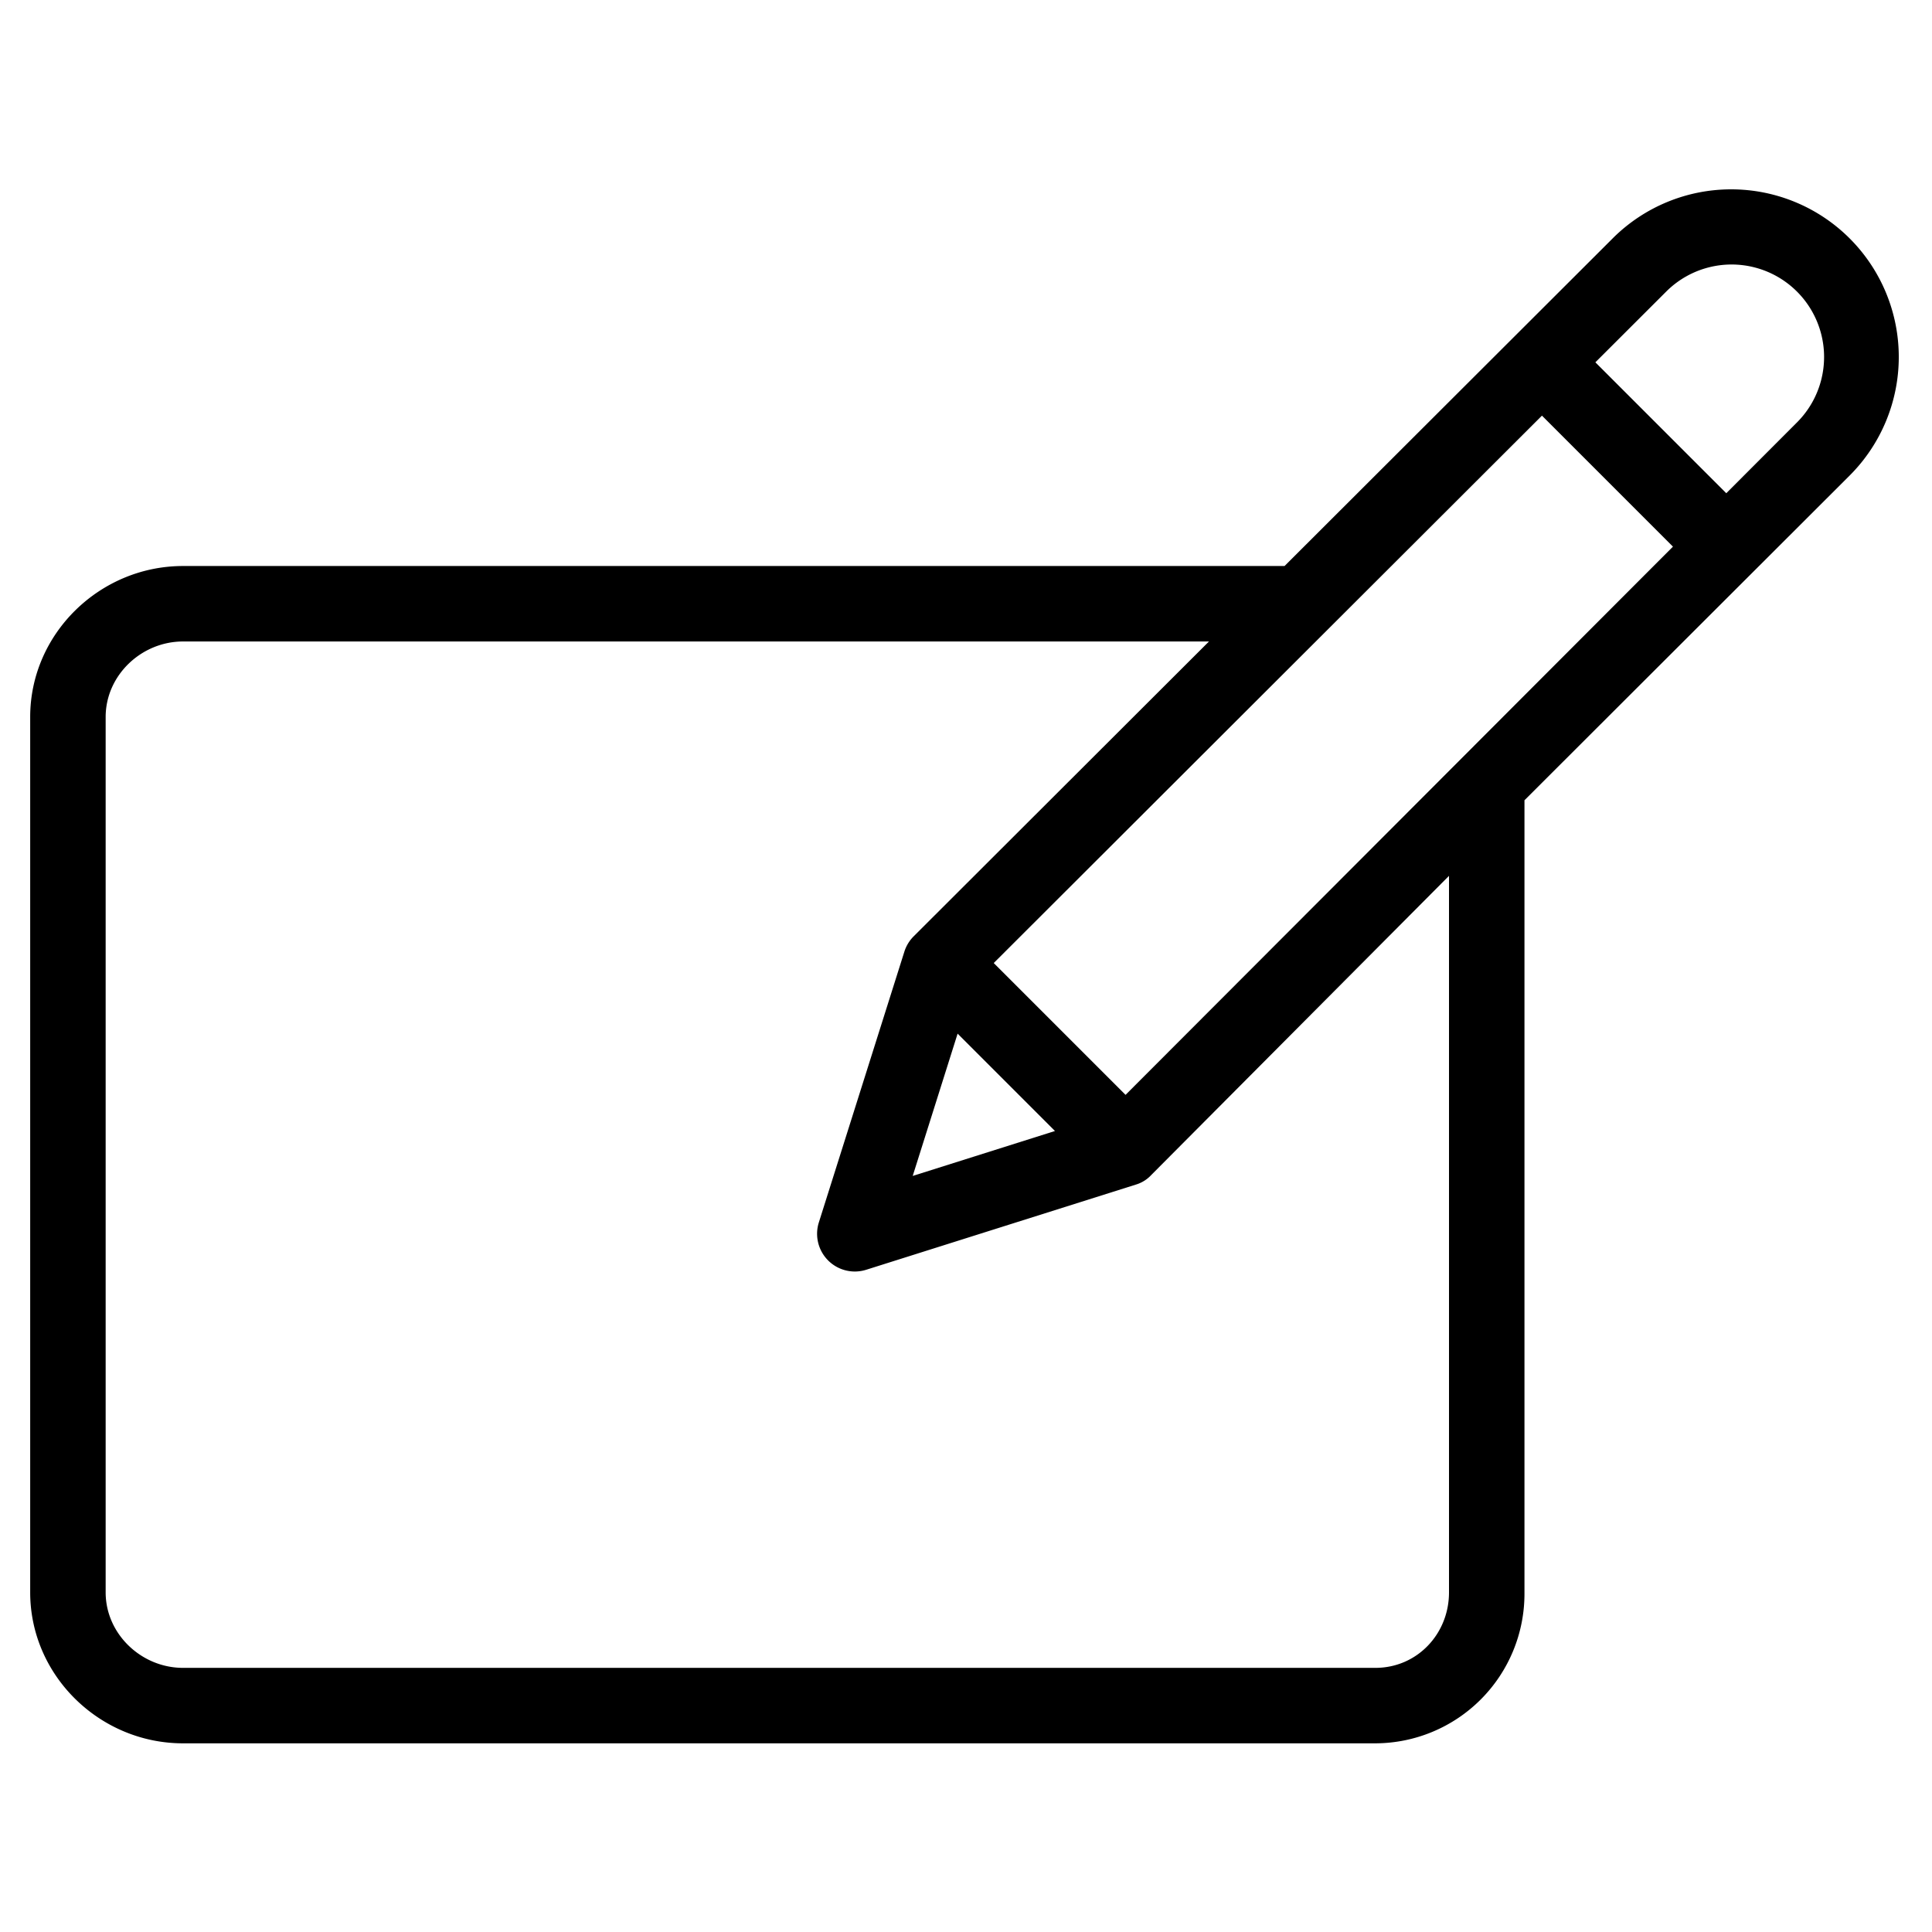 <svg xmlns="http://www.w3.org/2000/svg" viewBox="0 0 512 512">
  <path
    d="M427.536,63.015,340.419,150H48.5C26.444,150,8,167.944,8,190V422c0,22.056,18.444,40,40.5,40h316A39.622,39.622,0,0,0,404,422.26c0-.087,0-.173,0-.26V212.079l86.234-86.115a44.424,44.424,0,0,0-62.7-62.949h0ZM253.777,273.927l25.8,25.8-37.7,11.908Zm44.508,16.223L263.35,255.215,408.636,110.149l34.715,34.715ZM384,422c0,11.028-8.472,20-19.5,20H48.5C37.472,442,28,433.028,28,422V190c0-11.028,9.472-20,20.5-20H320.389l-78.252,78.133a9.984,9.984,0,0,0-2.47,4.065l-22.662,71.75A10,10,0,0,0,229.552,336.5l71.75-22.662a9.134,9.134,0,0,0,3.815-2.47L384,232.11Zm92.332-310.168-18.85,18.878L422.79,96.018l18.878-18.851a24.512,24.512,0,0,1,34.664,34.665Z"
  />
</svg>
